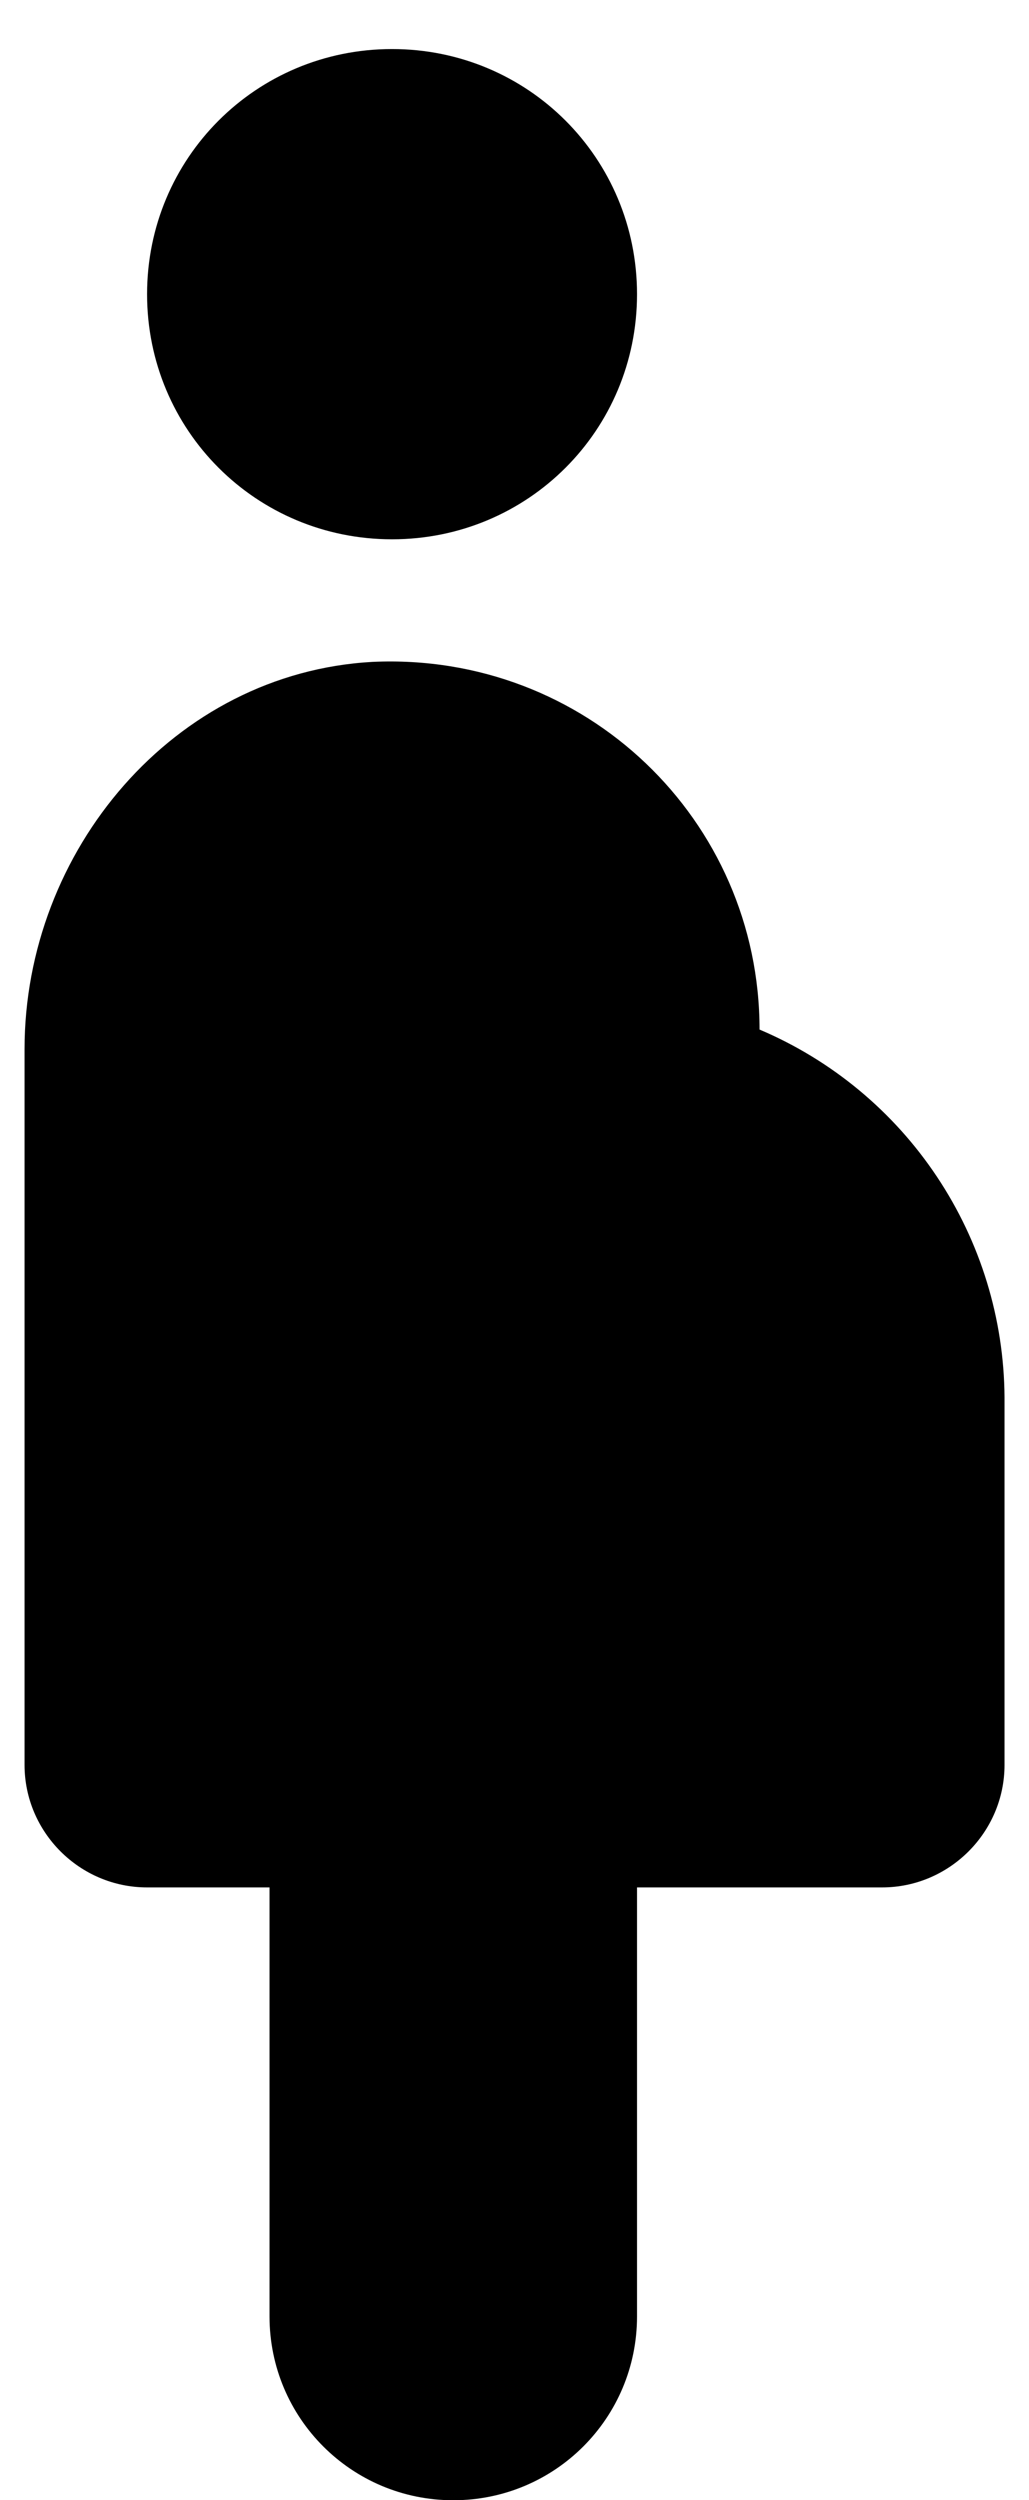 <svg width="14" height="34" viewBox="0 0 14 34" fill="none" xmlns="http://www.w3.org/2000/svg">
<path d="M2.001 4.001C2.001 2.151 3.484 0.667 5.334 0.667C7.184 0.667 8.667 2.151 8.667 4.001C8.667 5.851 7.184 7.334 5.334 7.334C3.484 7.334 2.001 5.851 2.001 4.001ZM13.667 19.001C13.66 17.933 13.34 16.891 12.748 16.003C12.156 15.114 11.317 14.418 10.334 14.001C10.334 11.151 7.967 8.867 5.067 9.001C2.367 9.151 0.334 11.567 0.334 14.267V24.001C0.334 24.917 1.084 25.667 2.001 25.667H3.667V31.501C3.667 32.884 4.784 34.001 6.167 34.001C7.551 34.001 8.667 32.884 8.667 31.501V25.667H12.001C12.917 25.667 13.667 24.917 13.667 24.001V19.001Z" fill="black"/>
</svg>
